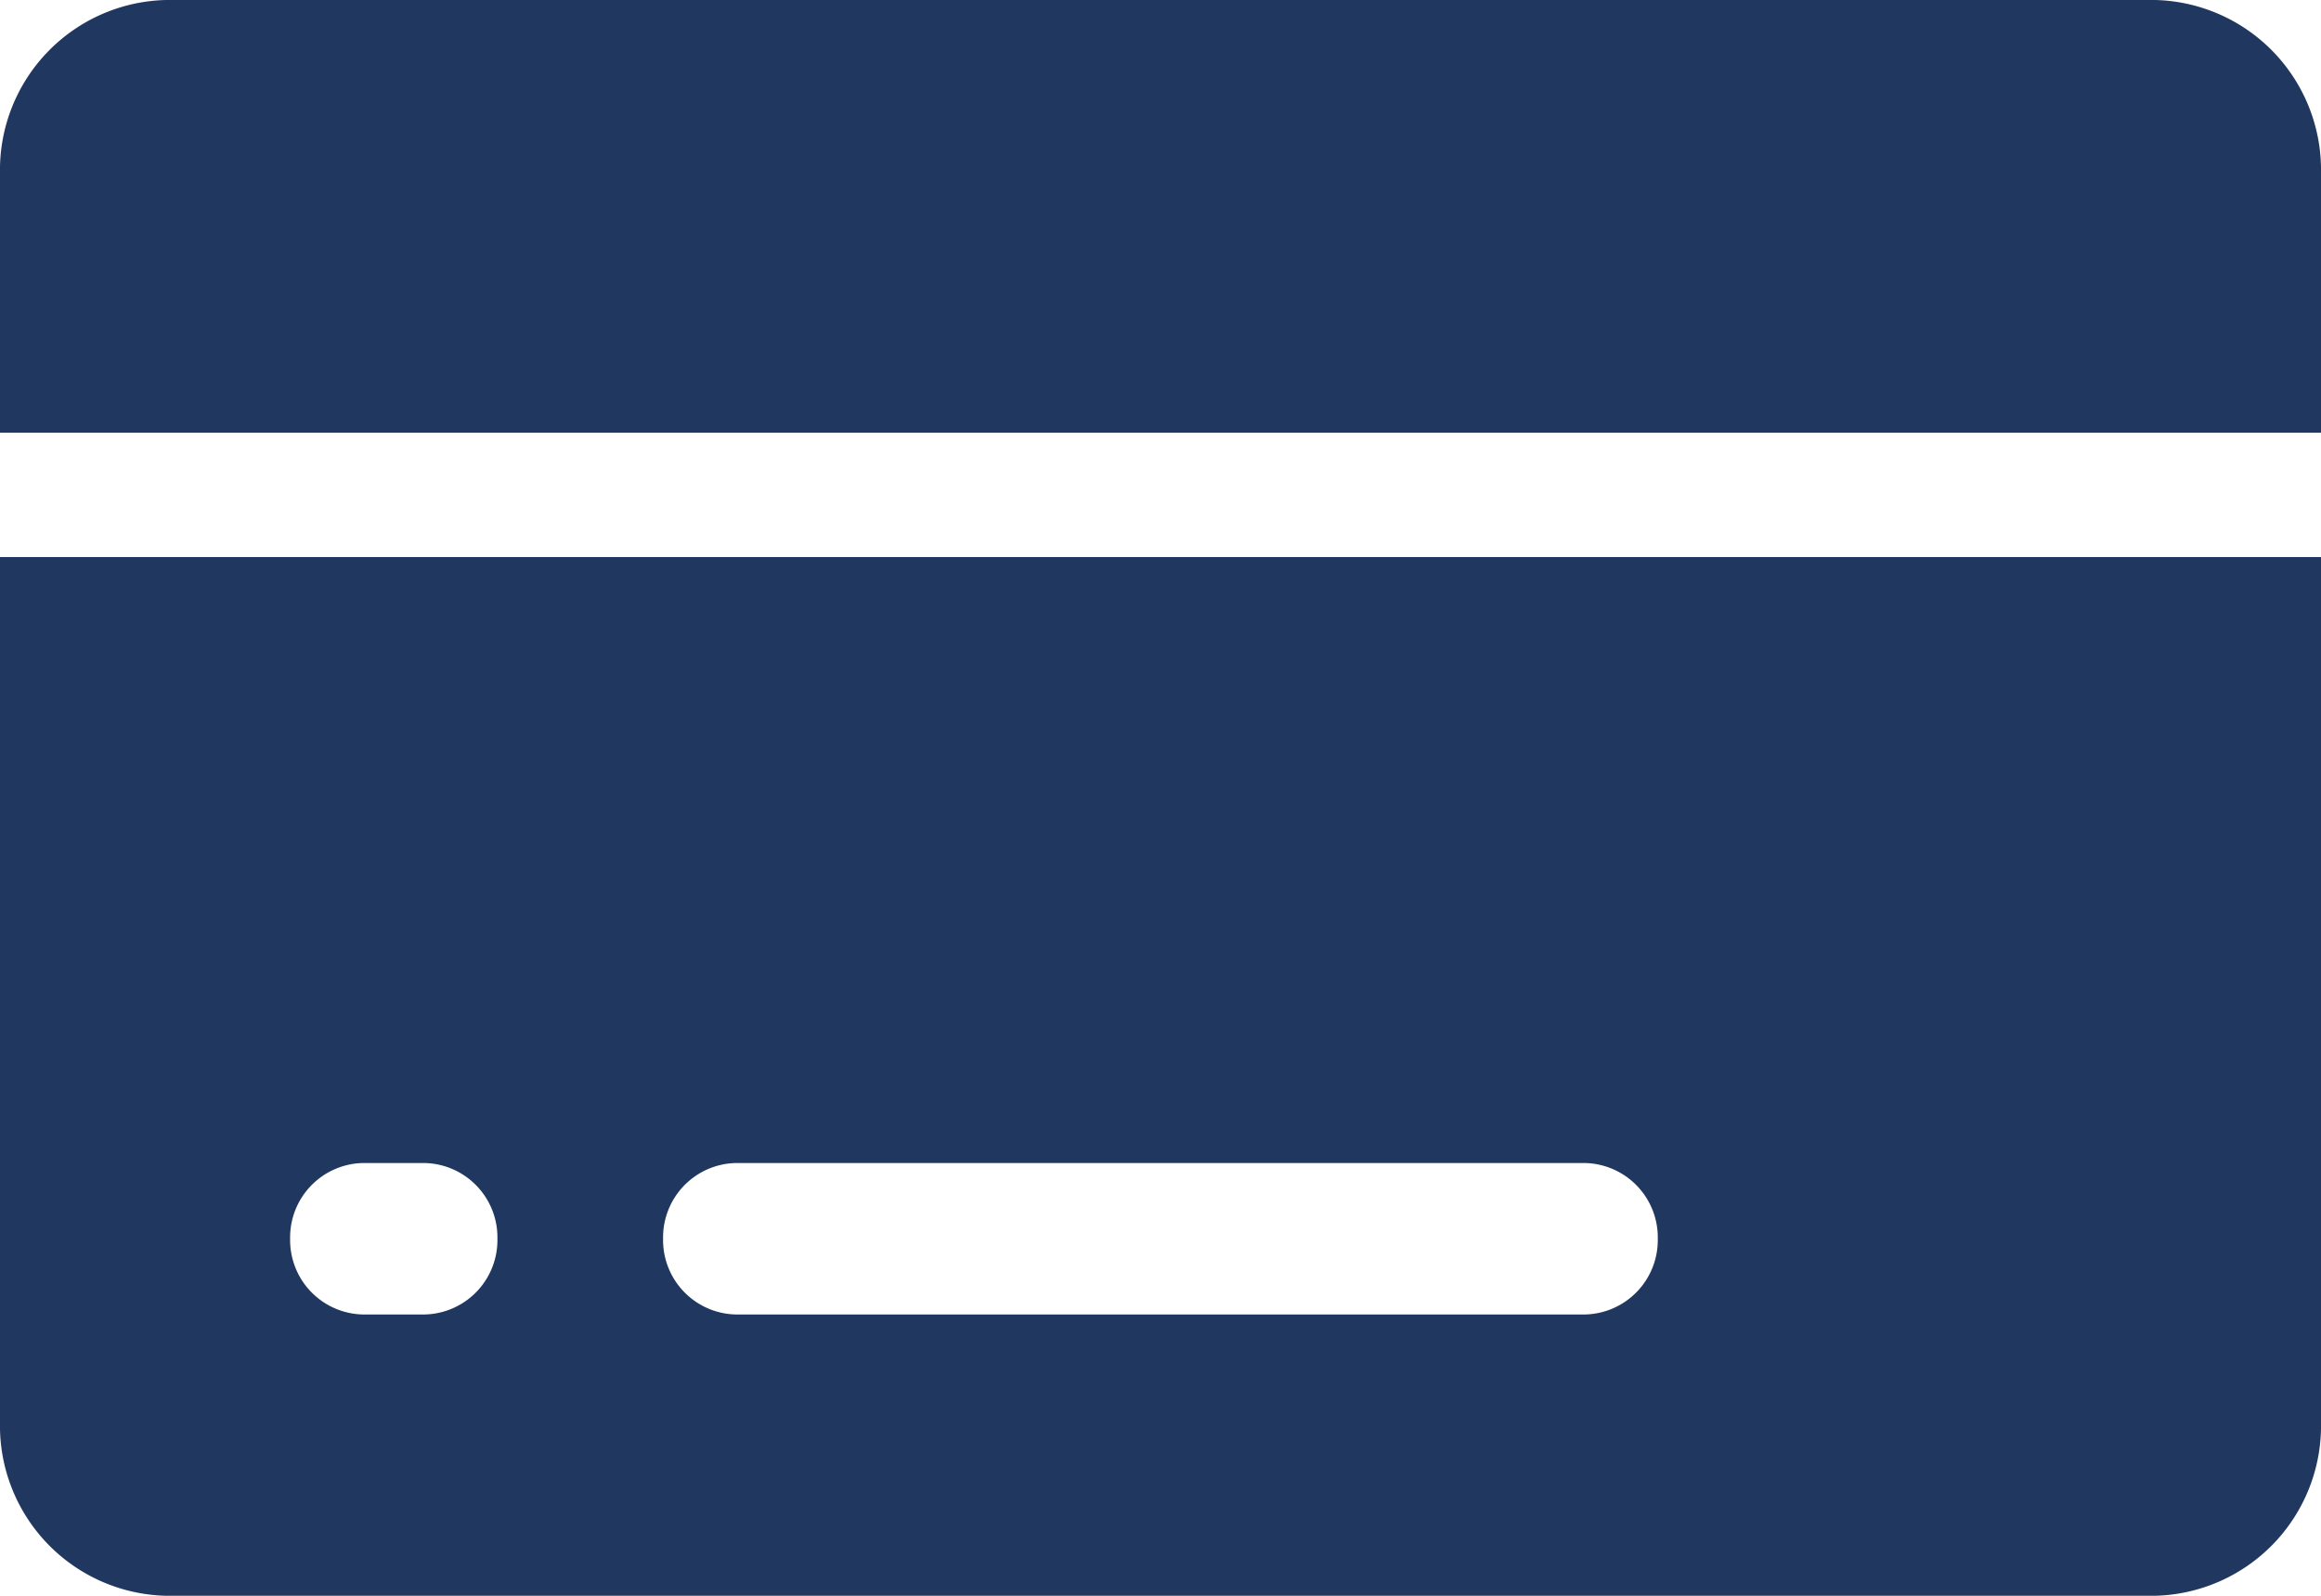 <svg id="Icon_ionic-ios-card" data-name="Icon ionic-ios-card" xmlns="http://www.w3.org/2000/svg" width="16" height="11" viewBox="0 0 16 11">
  <path id="Path_787" data-name="Path 787" d="M18.25,7.943A1.172,1.172,0,0,0,17.107,6.75H3.393A1.172,1.172,0,0,0,2.25,7.943v1.79h16Z" transform="translate(-2.25 -6.75)" fill="#20375f"/>
  <path id="Path_788" data-name="Path 788" d="M2.25,21.717A1.172,1.172,0,0,0,3.393,22.91H17.107a1.172,1.172,0,0,0,1.143-1.193V15.75h-16Zm5.071-1.79h5.857a.513.513,0,0,1,.5.522h0a.513.513,0,0,1-.5.522H7.321a.513.513,0,0,1-.5-.522h0A.513.513,0,0,1,7.321,19.927Zm-2.571,0h.429a.513.513,0,0,1,.5.522h0a.513.513,0,0,1-.5.522H4.75a.513.513,0,0,1-.5-.522h0A.513.513,0,0,1,4.75,19.927Z" transform="translate(-2.25 -11.91)" fill="#20375f"/>
</svg>
